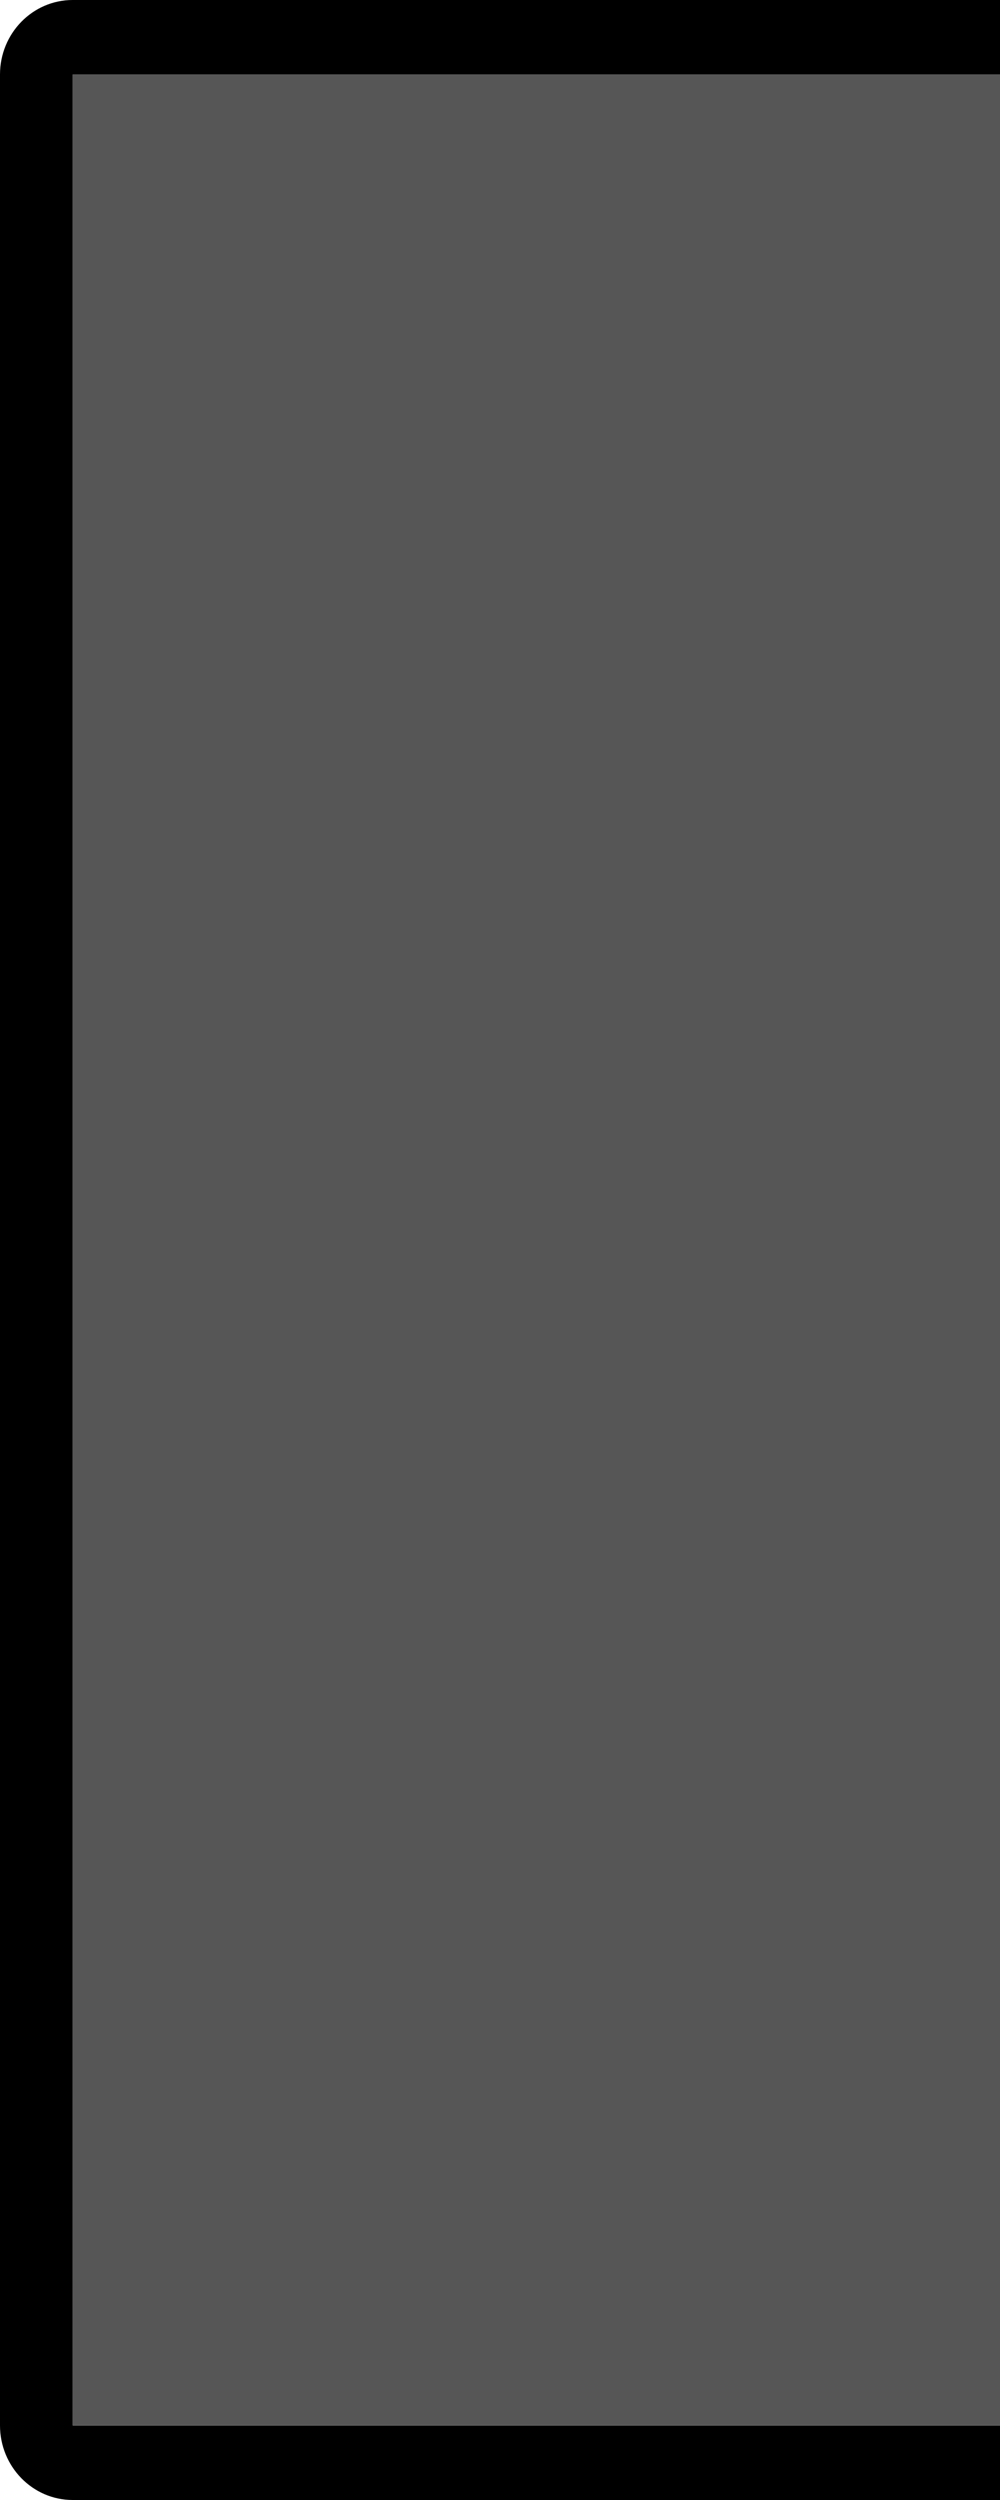 <?xml version="1.0" encoding="UTF-8"?>
<svg xmlns="http://www.w3.org/2000/svg" xmlns:xlink="http://www.w3.org/1999/xlink" contentScriptType="text/ecmascript" width="16" baseProfile="tiny" zoomAndPan="magnify" contentStyleType="text/css" viewBox="0 0 16 40" height="40" preserveAspectRatio="xMidYMid meet" version="1.1">
    <g>
        <rect width="16" fill="none" height="40"/>
        <g>
            <path d="M 1.163 38.807 L 1.163 1.192 L 16.0 1.192 L 16.0 0.0 L 1.163 0.0 C 0.521 0.0 0.0 0.534 0.0 1.192 L 0.0 38.807 C 0.0 39.465 0.521 40.0 1.163 40.0 L 16.0 40.0 L 16.0 38.807 L 1.163 38.807 z "/>
            <rect x="1.163" y="1.192" fill-opacity="0.9" fill="#444444" width="14.837" height="37.613"/>
        </g>
    </g>
</svg>
